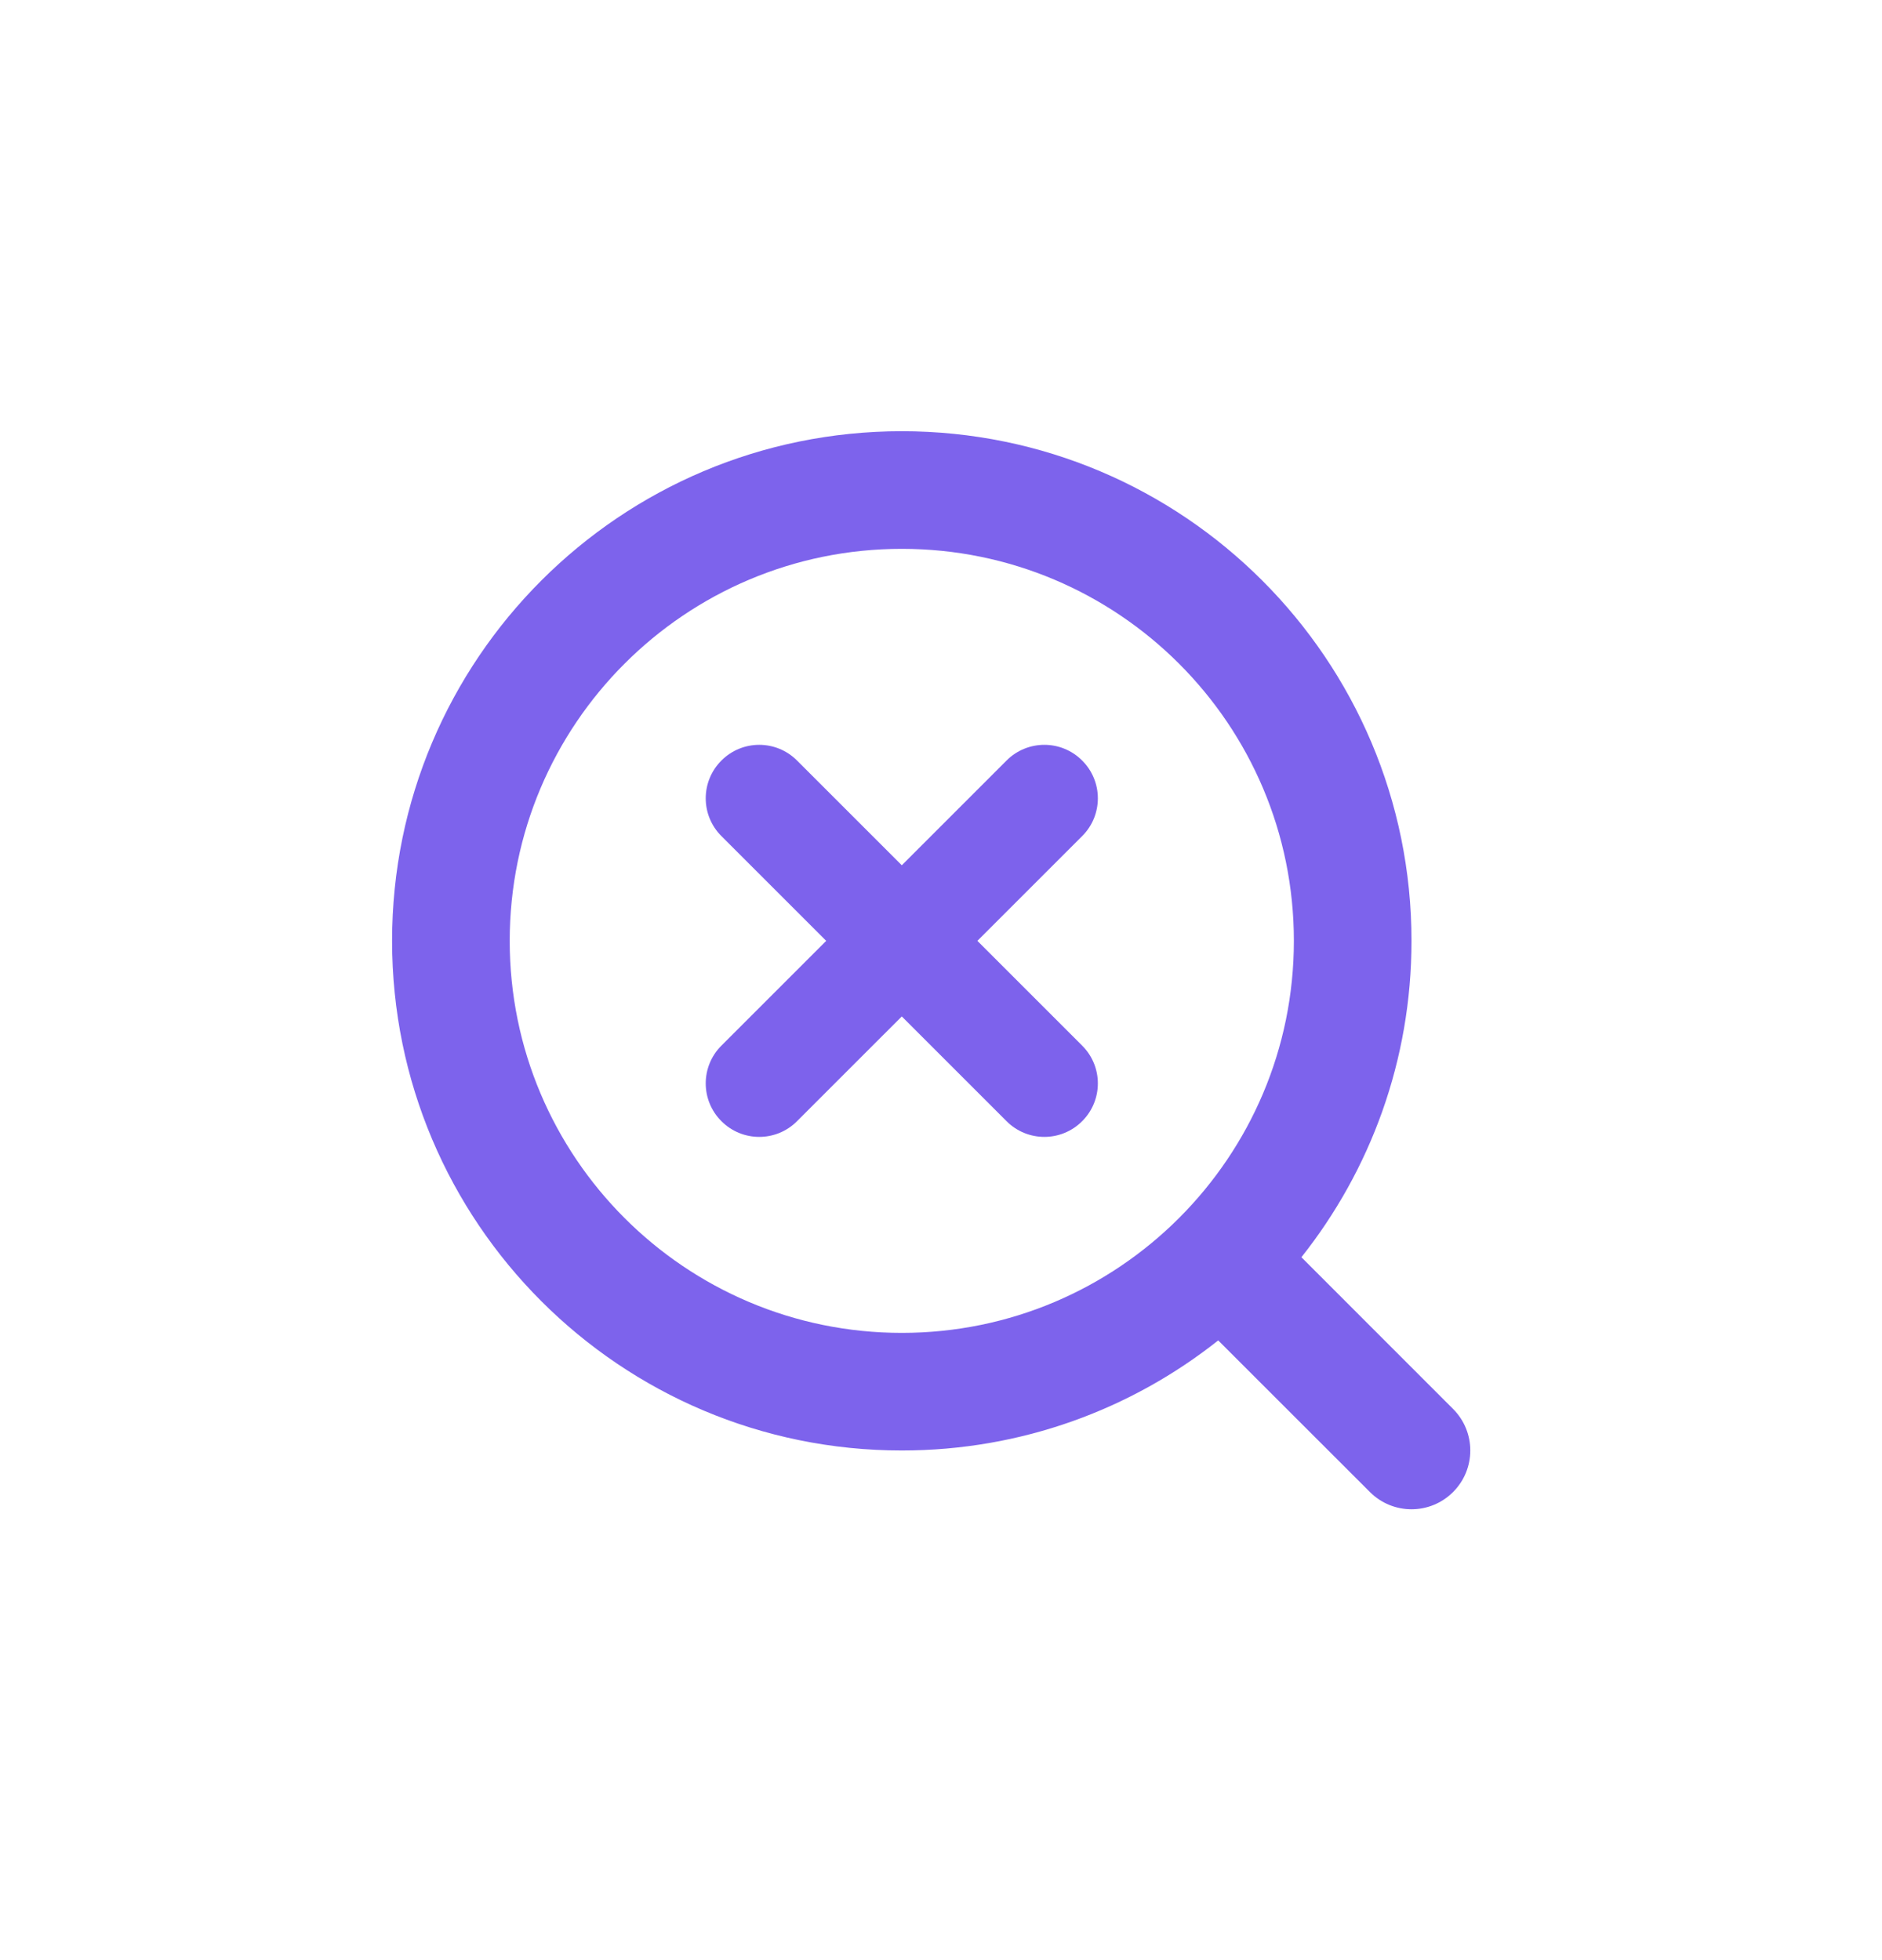 <svg width="24" height="25" viewBox="0 0 24 25" fill="none" xmlns="http://www.w3.org/2000/svg">
<path fill-rule="evenodd" clip-rule="evenodd" d="M11.5 5.5C15.09 5.5 18 8.41 18 12C18 13.525 17.475 14.927 16.596 16.035L18.53 17.97C18.823 18.263 18.823 18.737 18.53 19.03C18.237 19.323 17.763 19.323 17.47 19.03L15.535 17.096C14.427 17.975 13.025 18.5 11.5 18.5C7.91 18.5 5 15.59 5 12C5 8.41 7.91 5.5 11.5 5.5ZM11.5 17C14.261 17 16.5 14.761 16.5 12C16.5 9.239 14.261 7 11.5 7C8.739 7 6.5 9.239 6.5 12C6.5 14.761 8.739 17 11.5 17Z" fill="#7D63EC"/>
<path d="M10.164 9.7C9.898 9.433 9.466 9.433 9.2 9.7C8.933 9.966 8.933 10.398 9.2 10.664L10.536 12L9.2 13.336C8.933 13.602 8.933 14.034 9.2 14.3C9.466 14.567 9.898 14.567 10.164 14.3L11.5 12.964L12.836 14.3C13.102 14.567 13.534 14.567 13.8 14.3C14.067 14.034 14.067 13.602 13.8 13.336L12.464 12L13.8 10.664C14.067 10.398 14.067 9.966 13.8 9.7C13.534 9.433 13.102 9.433 12.836 9.7L11.5 11.036L10.164 9.7Z" fill="#7D62EC"/>
</svg>

